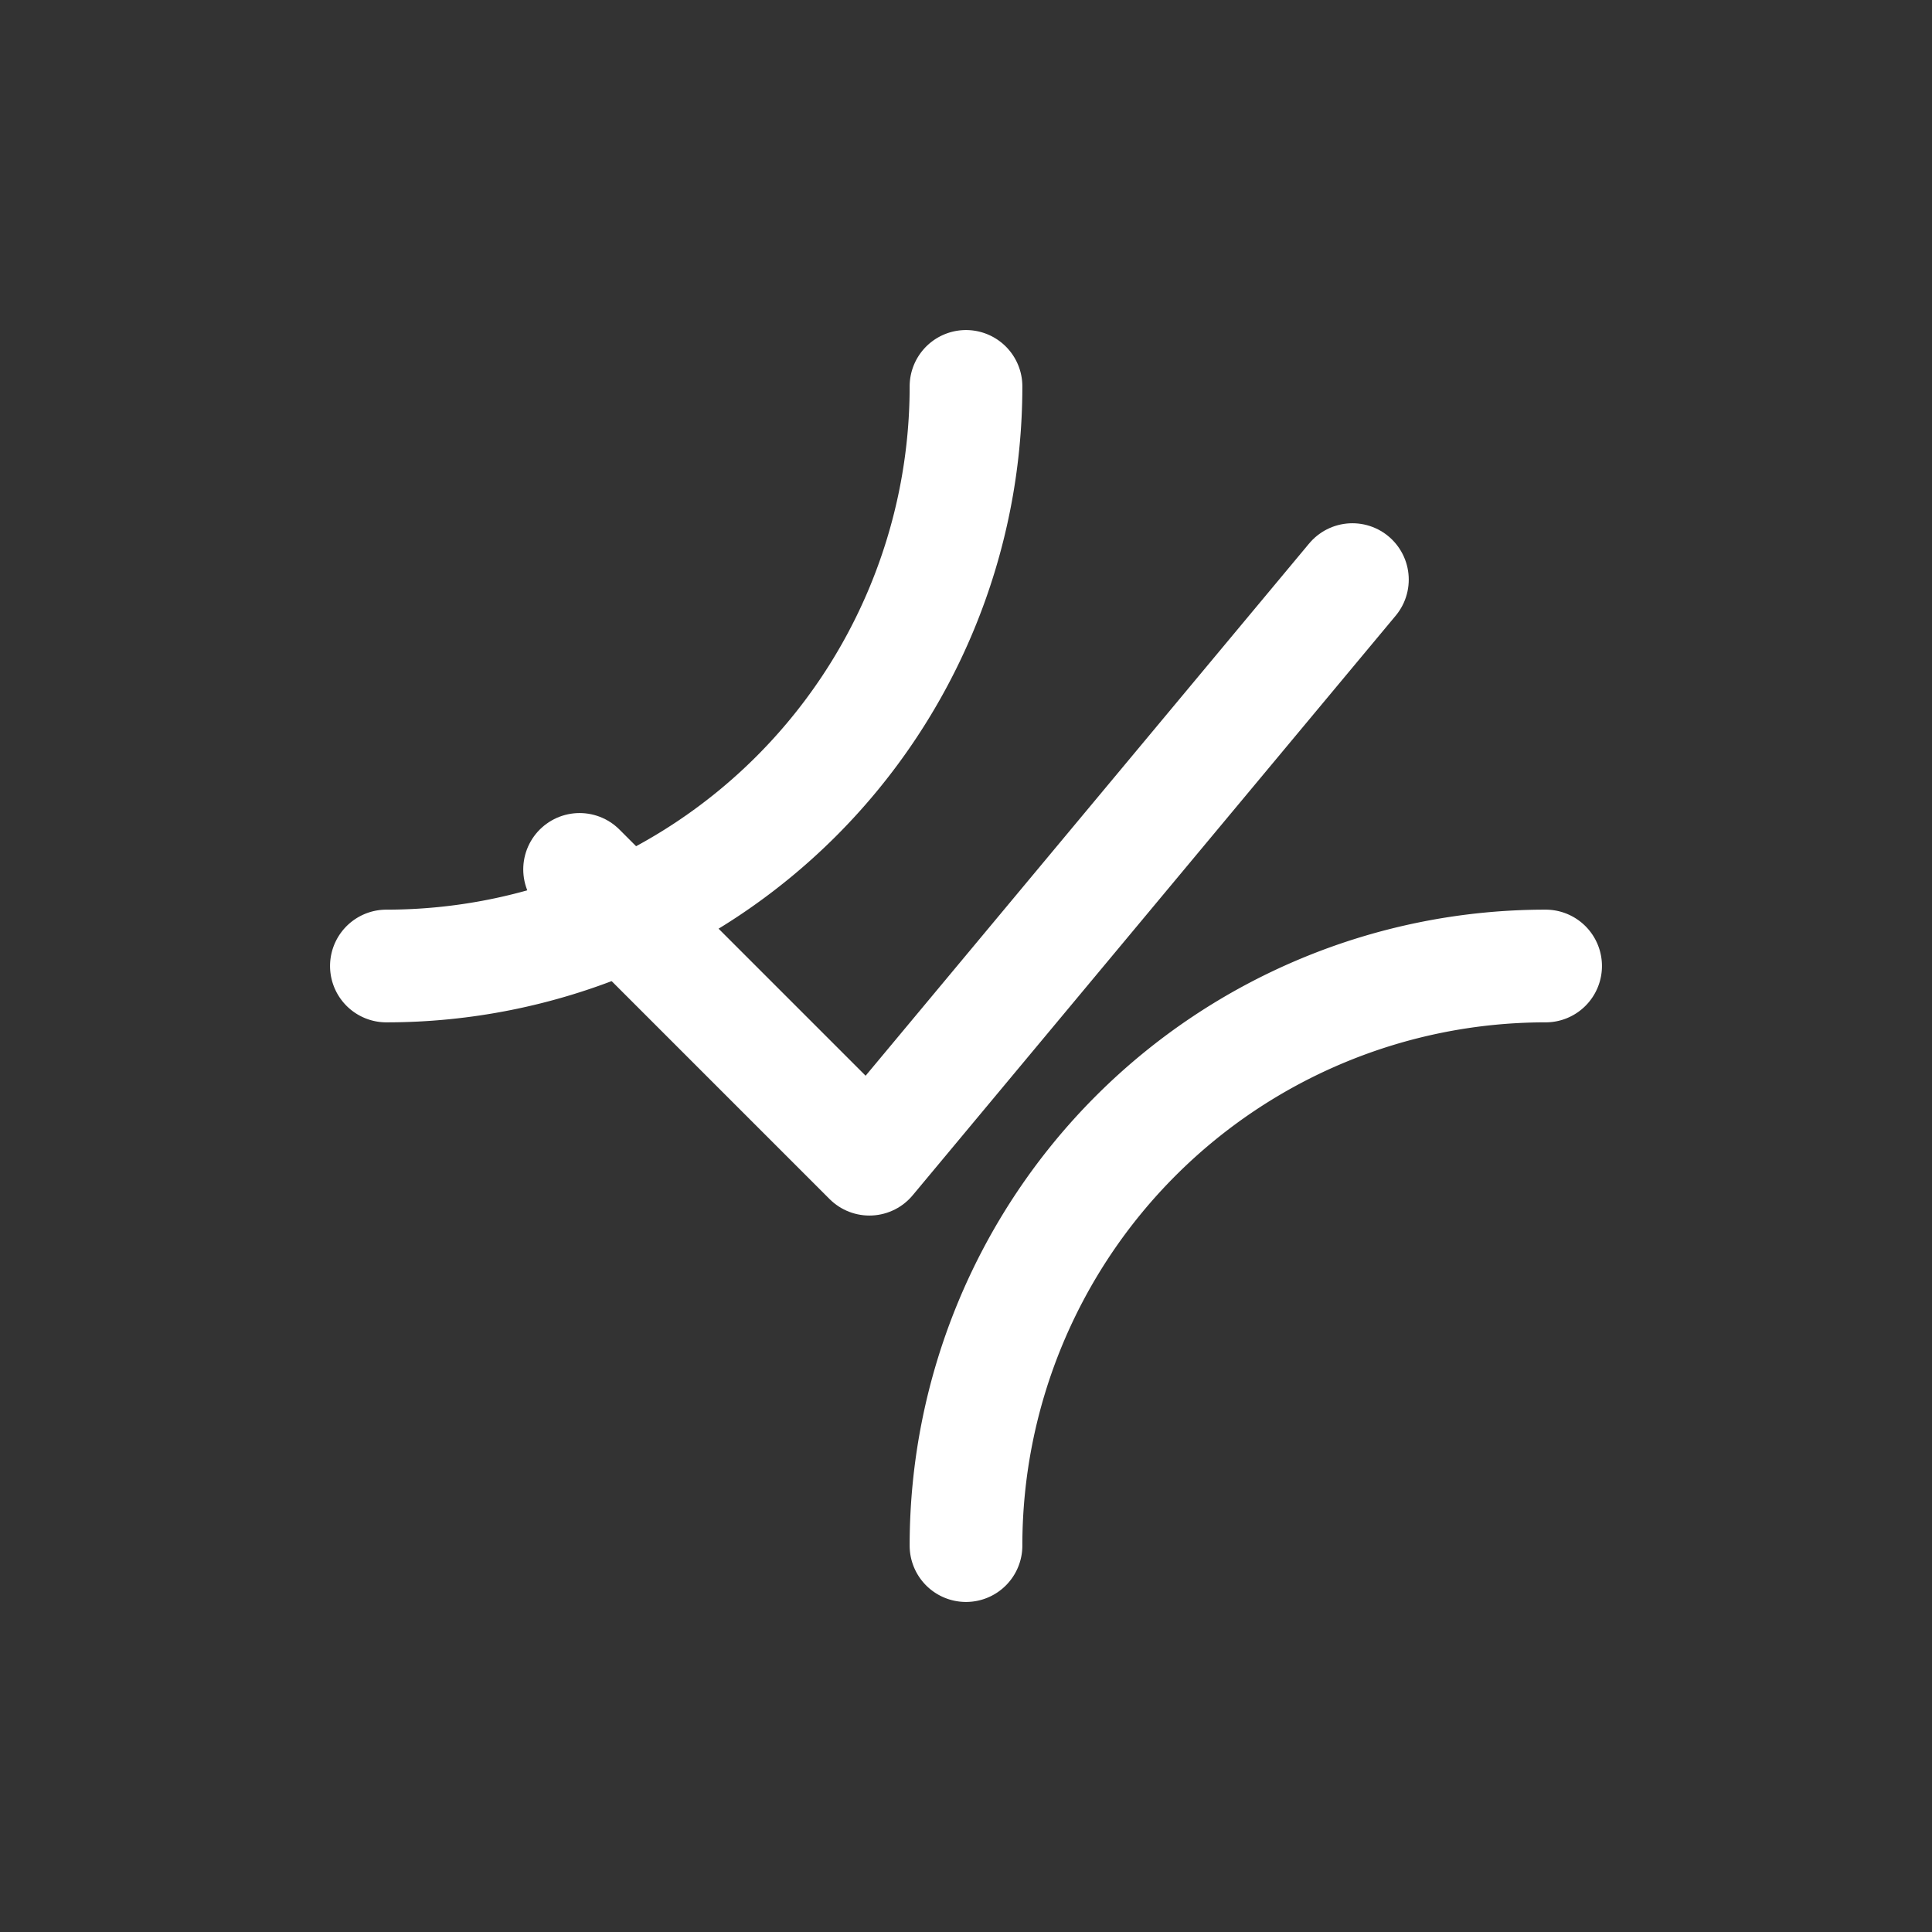 <svg xmlns="http://www.w3.org/2000/svg" width="60" height="60" viewBox="0 0 60 60">
  <rect x="0" y="0" width="60" height="60" fill="#333333" stroke="none"/>
  <!-- RJ Accountancy Logo - White Version -->
  <!-- Central checkmark -->
  <path d="M18 27 L27 36 L42 18" stroke="white" stroke-width="3.5" fill="none" stroke-linecap="round" stroke-linejoin="round"/>
  <!-- Upper-left circular segment -->
  <path d="M30 12 A18 18 0 0 1 12 30" stroke="white" stroke-width="3.5" fill="none" stroke-linecap="round"/>
  <!-- Bottom-right circular segment -->
  <path d="M30 48 A18 18 0 0 1 48 30" stroke="white" stroke-width="3.5" fill="none" stroke-linecap="round"/>
</svg>